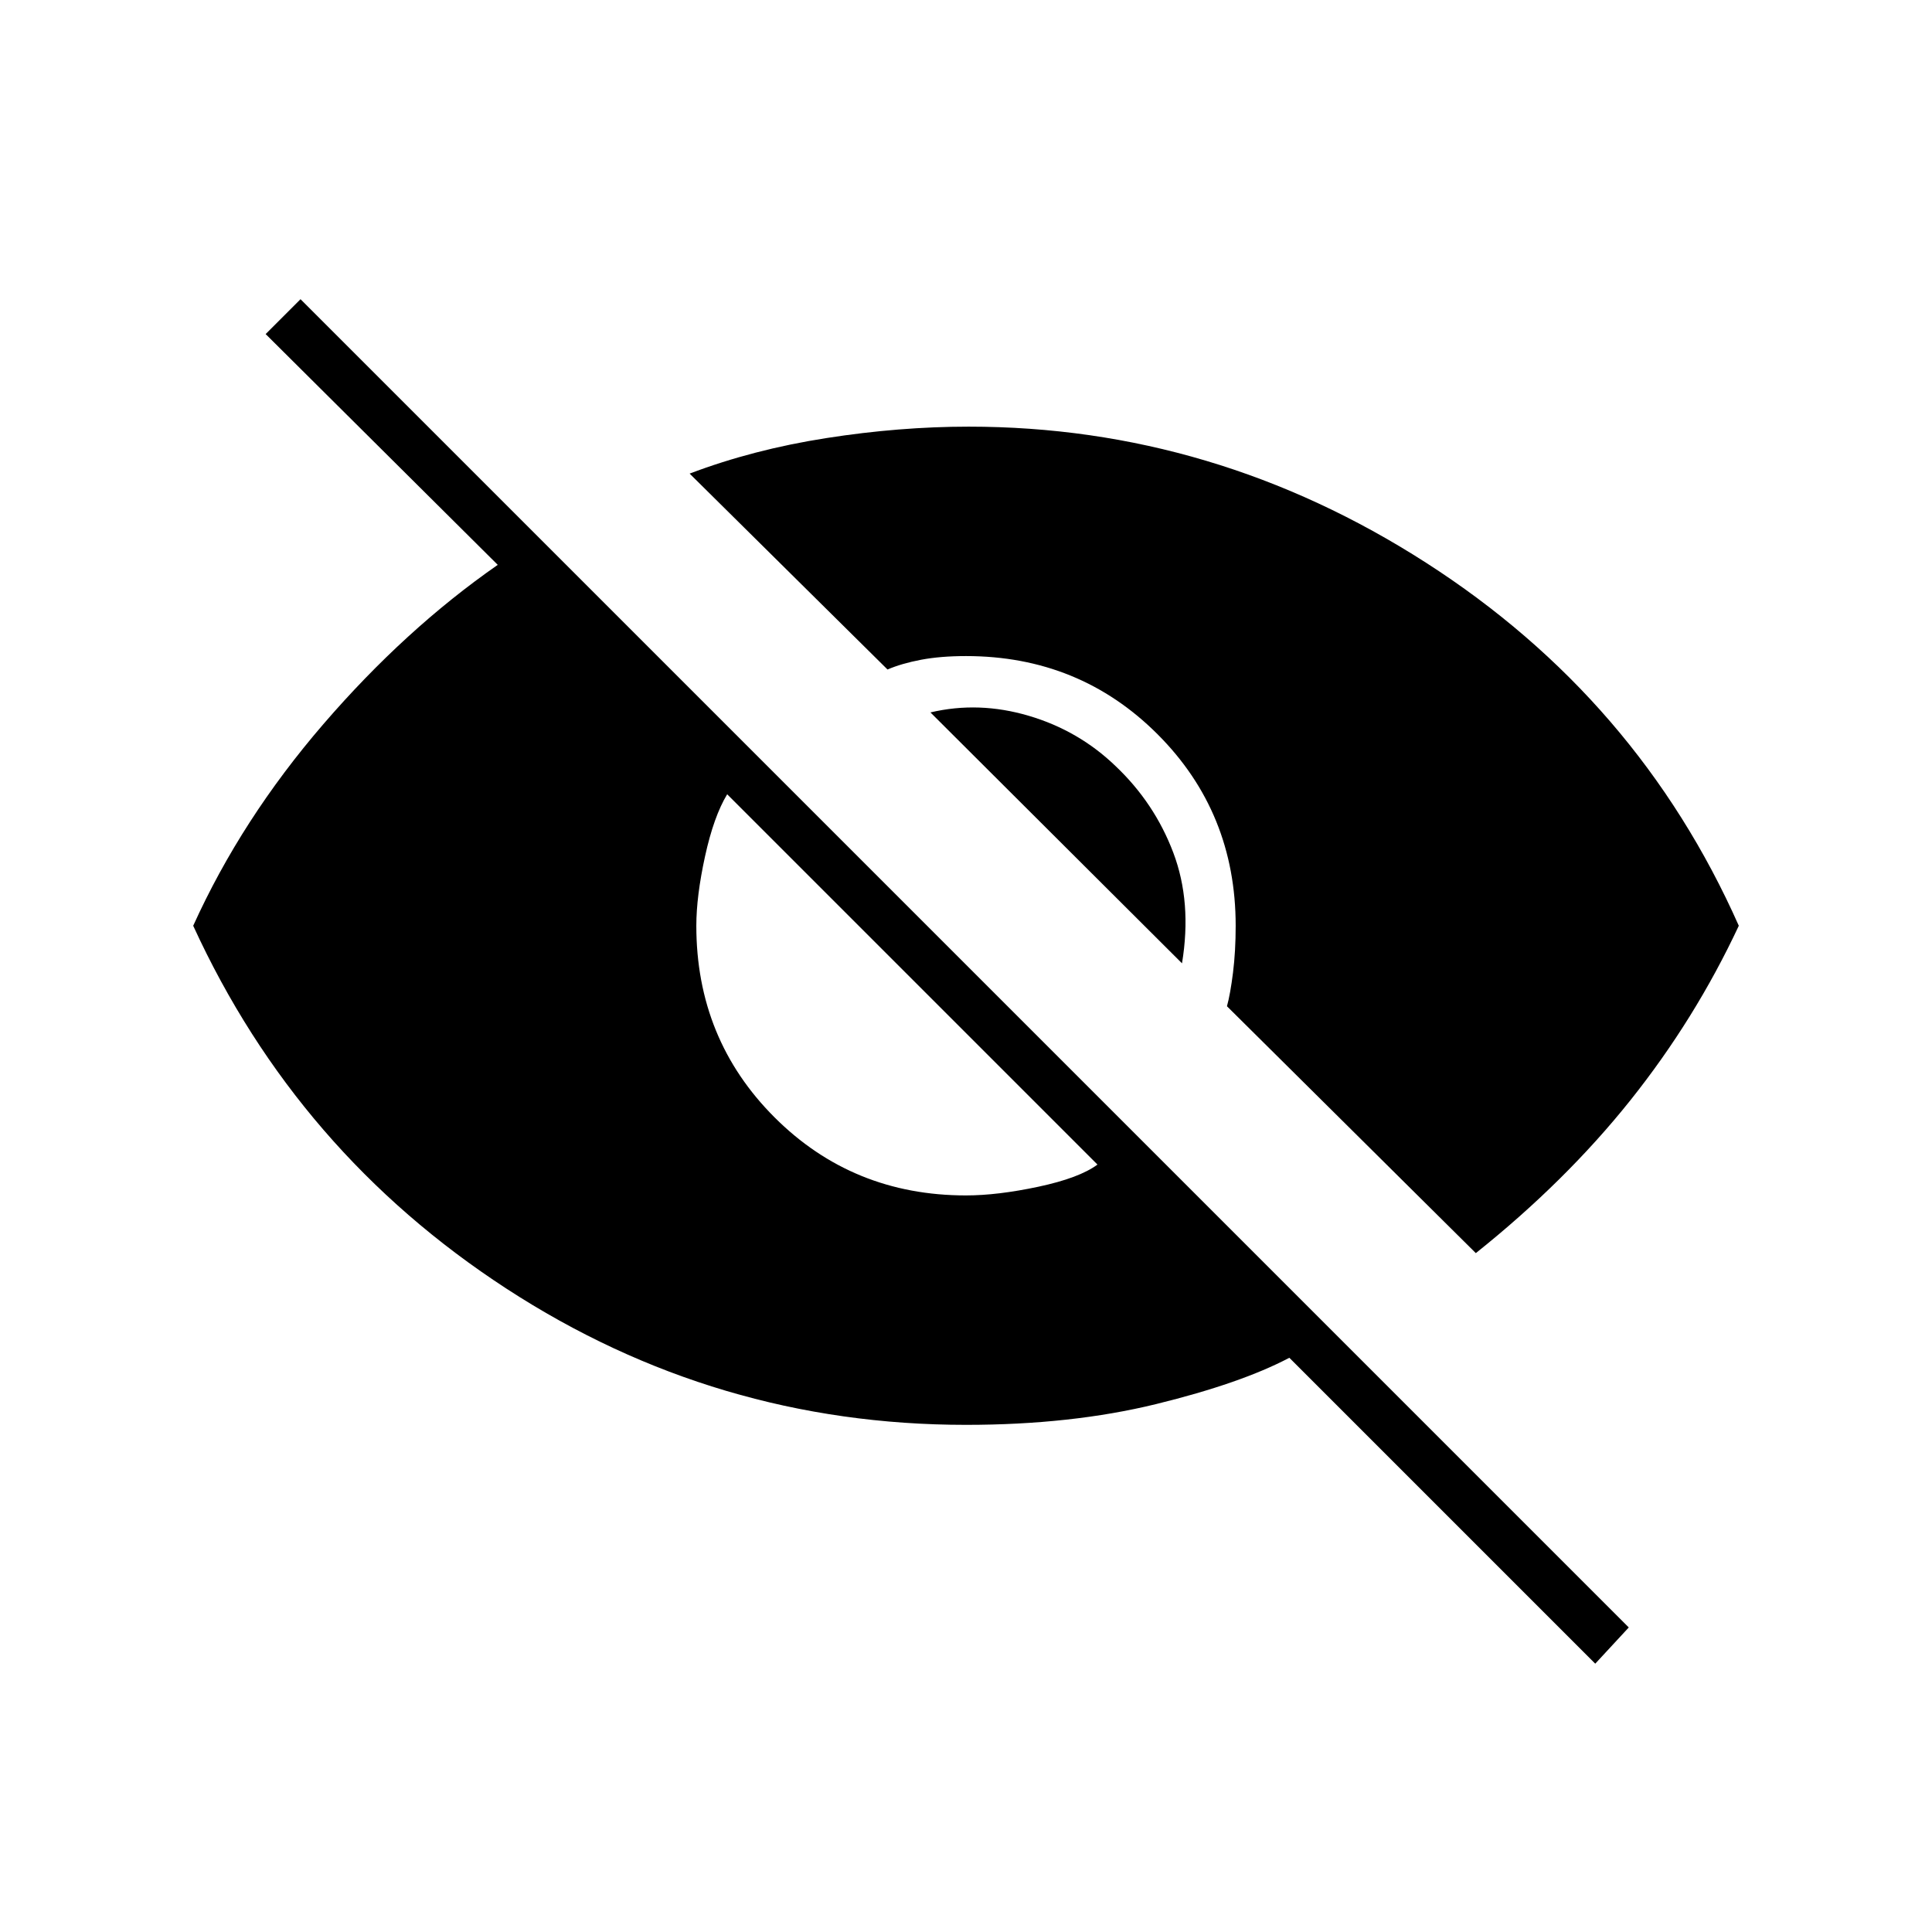 <svg xmlns="http://www.w3.org/2000/svg" height="40" viewBox="0 -960 960 960" width="40"><path d="m792.67-133.33-152-152q-24 12.66-66.17 23Q532.33-252 480-252q-124.33 0-228.33-67.67Q147.67-387.33 96-500q24-53 64.67-100.17 40.66-47.16 86.66-79.16L132-794l17.33-17.33 660 660-16.66 18ZM480-366q15.67 0 36-4.33 20.33-4.34 29.33-11l-184-184q-6.66 11-11 30.83Q346-514.67 346-500q0 56.33 38.83 95.17Q423.67-366 480-366Zm253.33 28.67L609.67-460q1.66-6 3-16.67Q614-487.33 614-500q0-56.33-38.83-95.17Q536.33-634 480-634q-12.67 0-22.33 1.83-9.67 1.84-16.67 4.84l-98.33-97.34q31.66-12 68-17.66Q447-748 481.33-748q122 0 227.34 67.67Q814-612.67 864-500q-21.67 46.33-53.83 86.67-32.17 40.33-76.84 76Zm-146-144L462.33-606q24-5.67 48.84 1.67 24.83 7.33 43.16 25 19.34 18.33 28.67 43 9.33 24.66 4.33 55Z"/></svg>